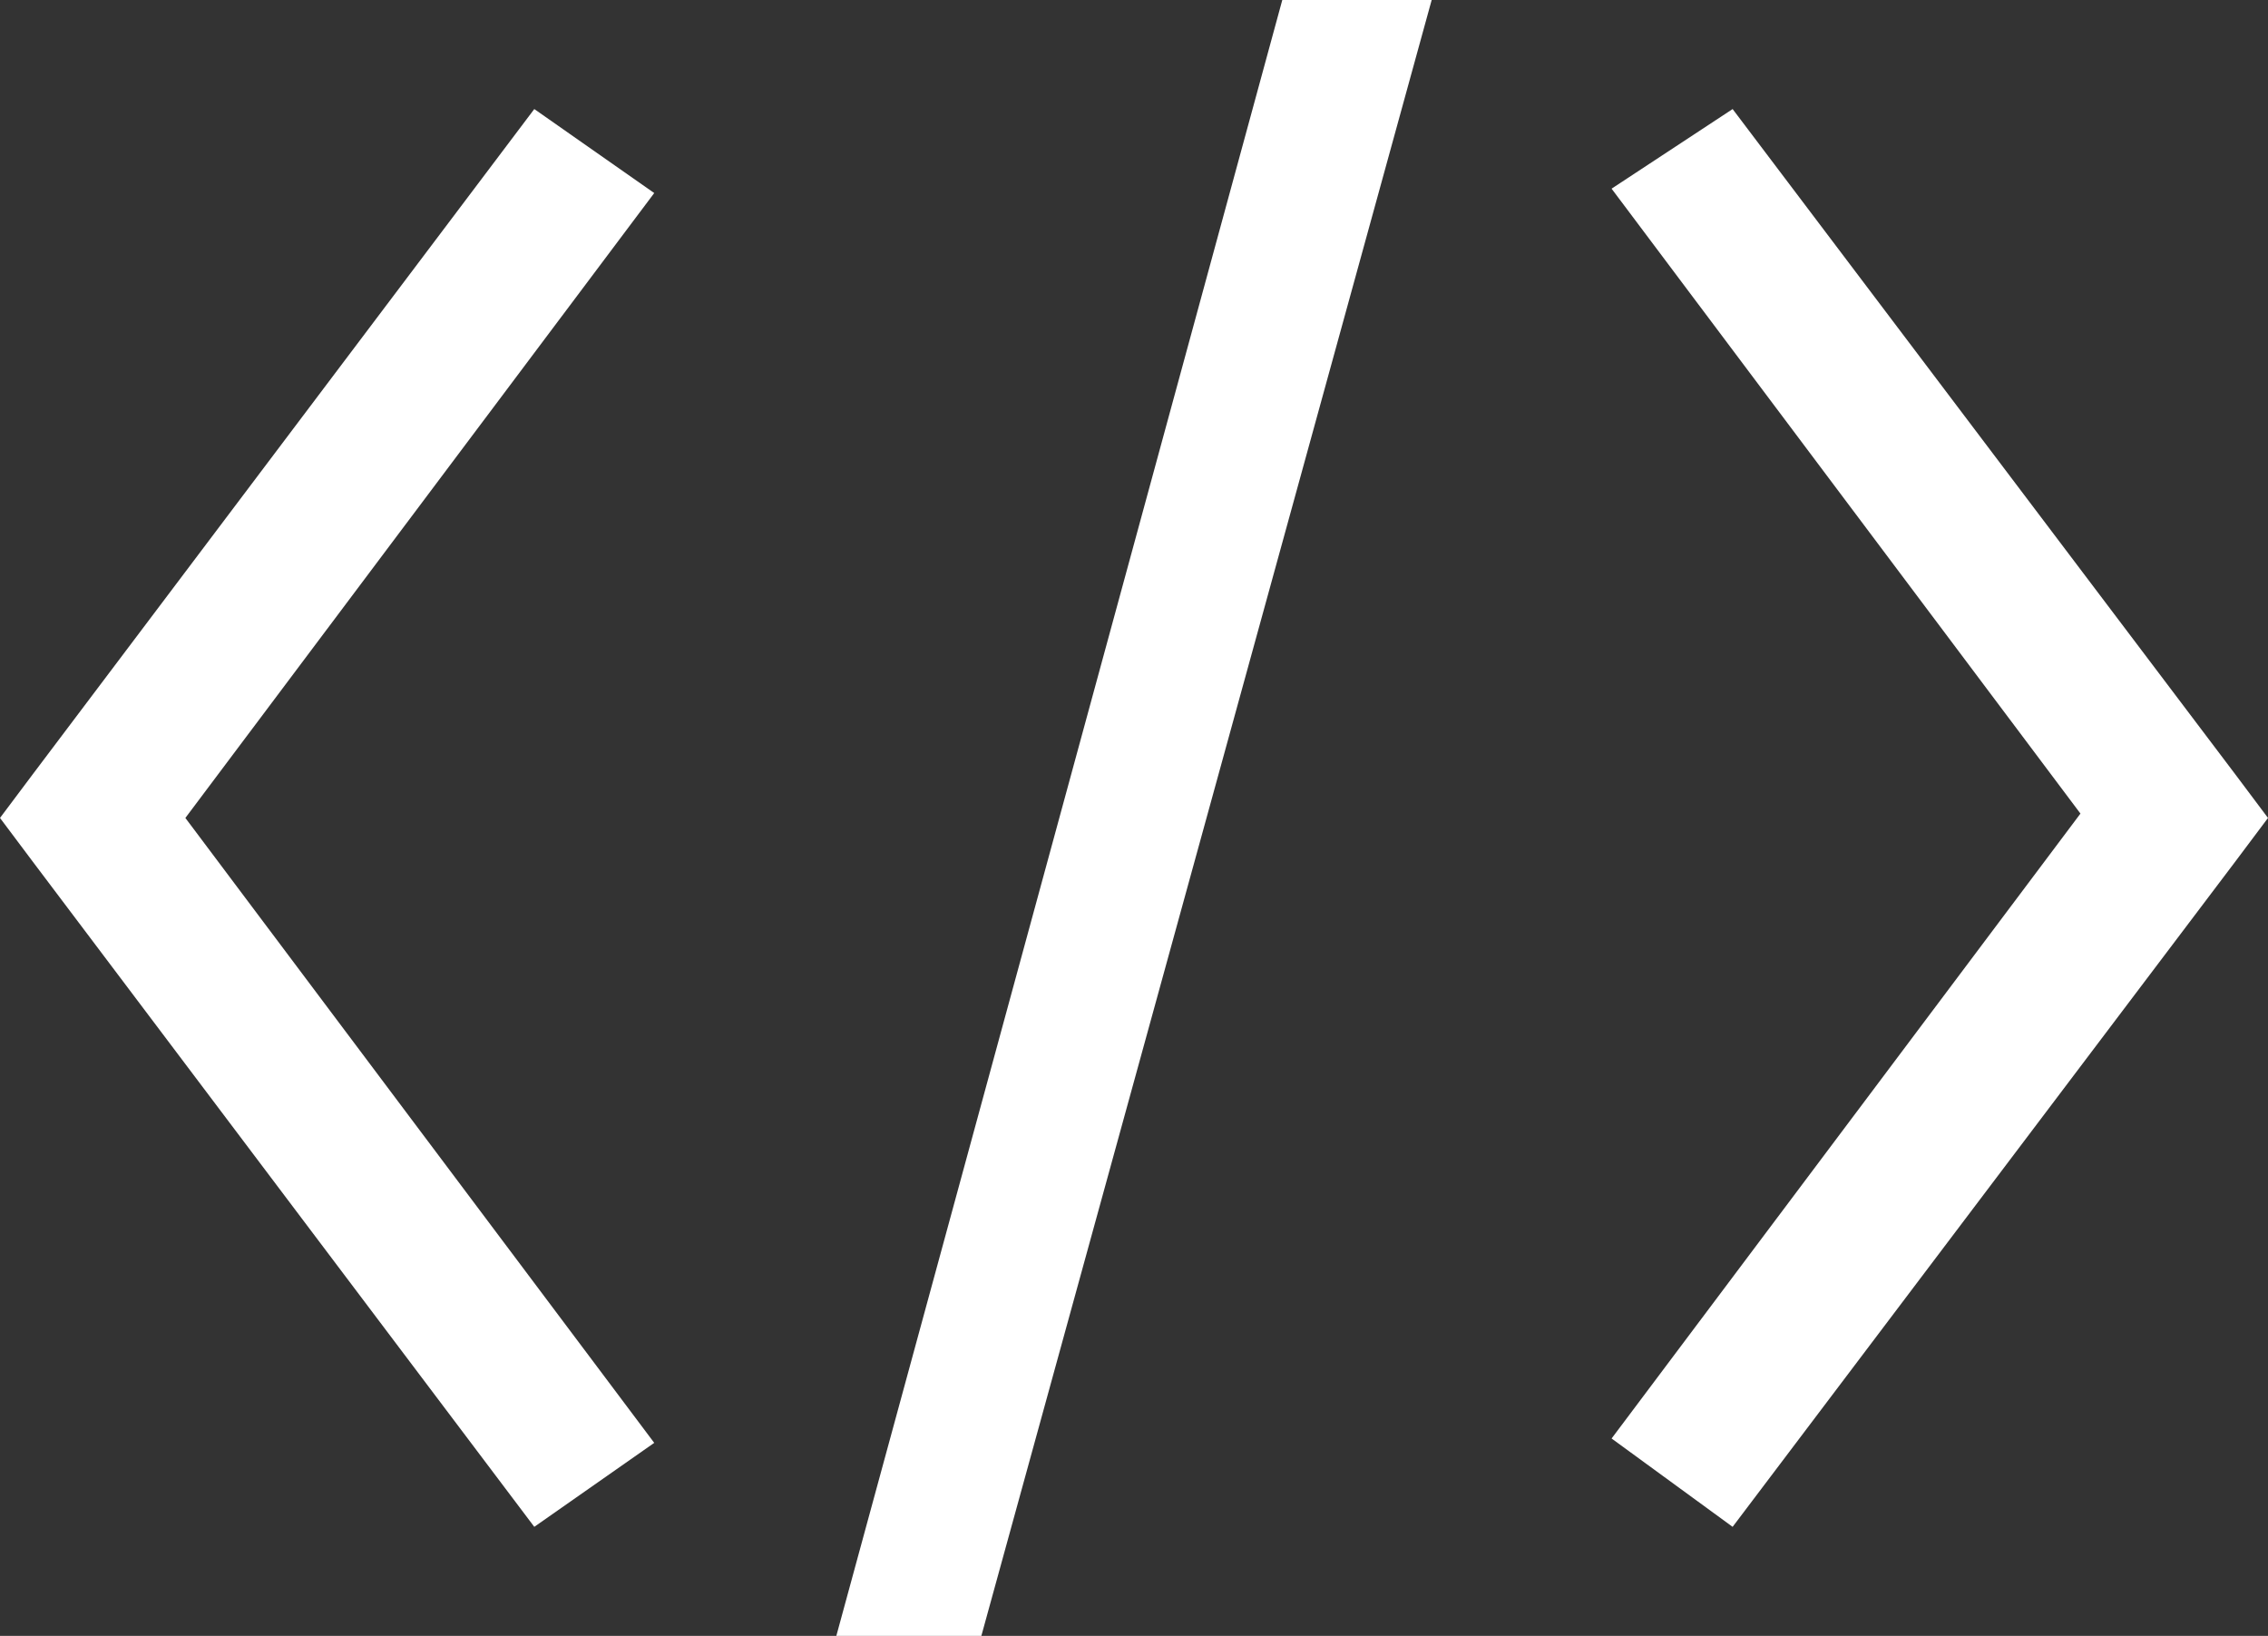 <svg xmlns="http://www.w3.org/2000/svg" viewBox="0 0 20.8 15"><rect x="0" y="0" width="20.8" height="15" fill="#333333" stroke="none"/><defs><style>.cls-1{fill:#fff;}</style></defs><title>ico_rev_html</title><g id="Layer_2" data-name="Layer 2"><g id="Layer_1-2" data-name="Layer 1"><path class="cls-1" d="M13.13,0,9,15H7.67L11.76,0ZM6,1.77,1.7,7.5,6,13.23,4.9,14,.3,7.9,0,7.5l.3-.4L4.9,1ZM20.5,7.1l.3.4-.3.4L15.89,14l-1.11-.81,4.3-5.73-4.3-5.73L15.89,1Z"/></g></g></svg>